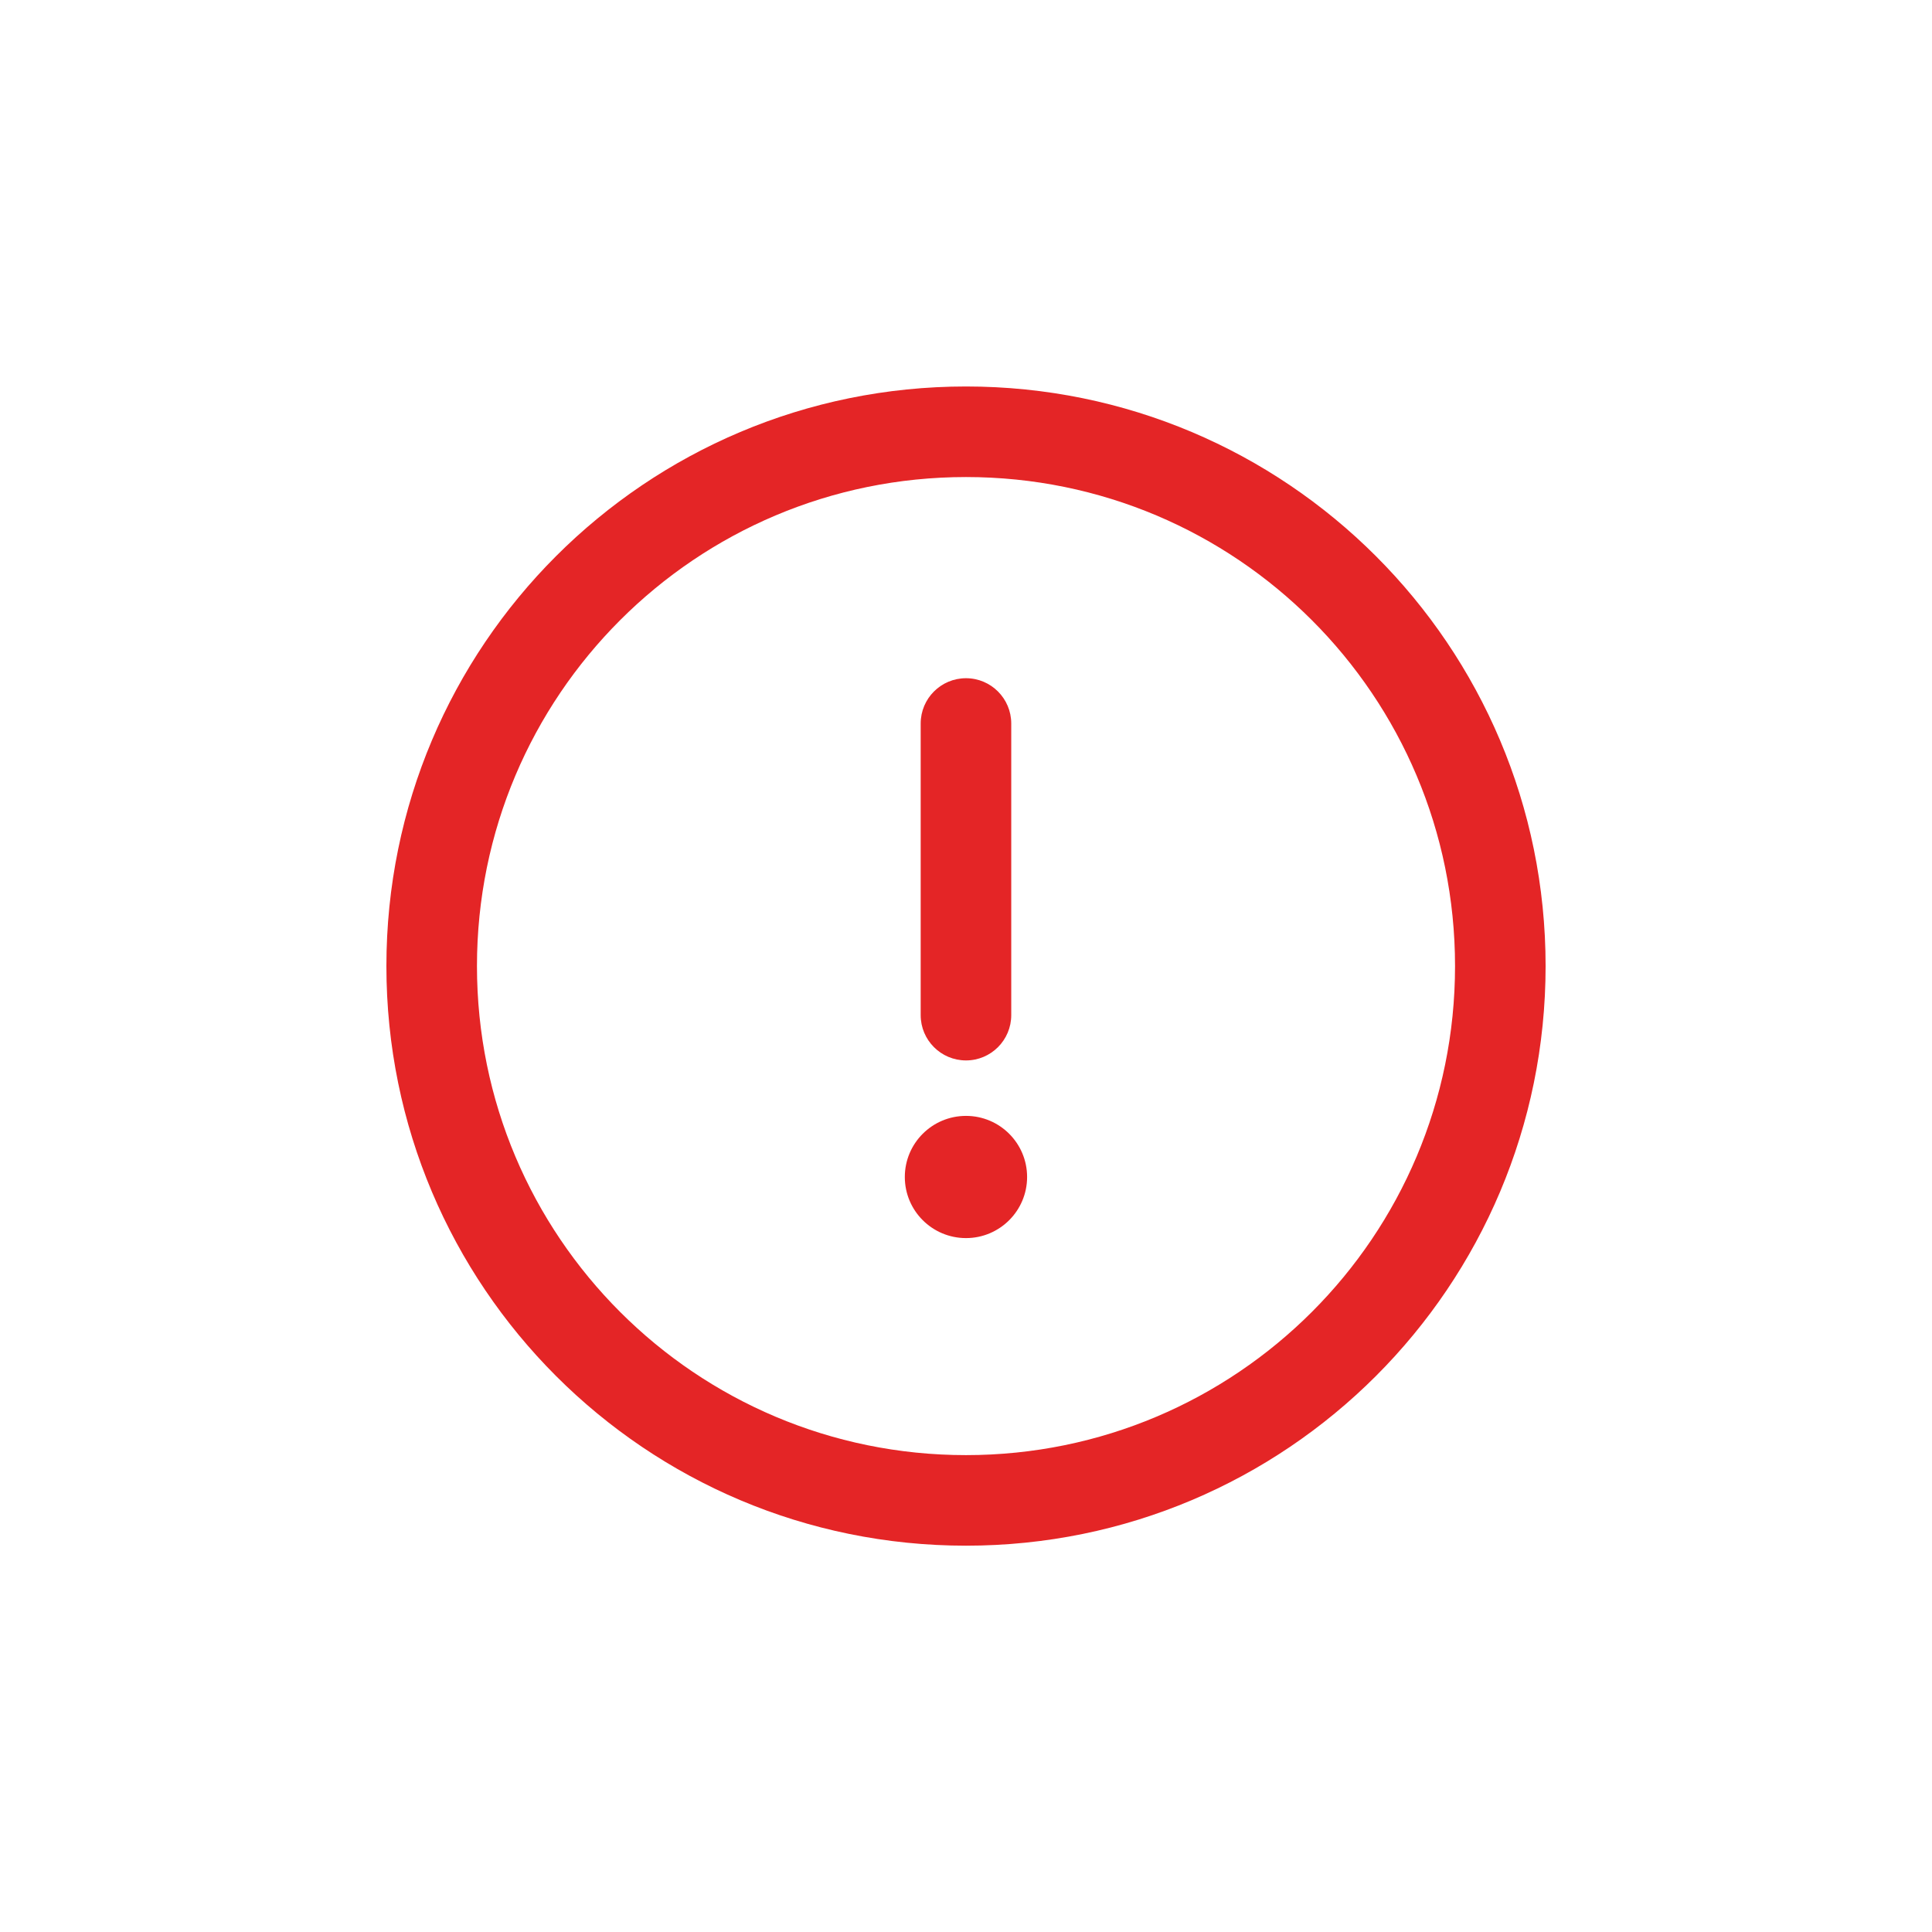 <svg width="24" height="24" viewBox="0 0 24 24" fill="none" xmlns="http://www.w3.org/2000/svg">
<path fill-rule="evenodd" clip-rule="evenodd" d="M12 4.801C8.02 4.801 4.8 8.021 4.8 12.001C4.8 15.981 8.02 19.201 12 19.201C15.98 19.201 19.2 15.98 19.2 12.001C19.2 8.021 15.979 4.801 12 4.801ZM12 18.076C8.642 18.076 5.925 15.358 5.925 12.001C5.925 8.643 8.642 5.926 12 5.926C15.358 5.926 18.075 8.643 18.075 12.001C18.075 15.359 15.357 18.076 12 18.076ZM12 8.425C11.689 8.425 11.437 8.677 11.437 8.988V12.61C11.437 12.921 11.689 13.173 12 13.173C12.31 13.173 12.562 12.921 12.562 12.61V8.988C12.562 8.677 12.31 8.425 12 8.425ZM12.759 14.621C12.759 15.04 12.419 15.38 12 15.38C11.58 15.38 11.24 15.04 11.24 14.621C11.24 14.202 11.58 13.862 12 13.862C12.419 13.862 12.759 14.202 12.759 14.621Z" fill="#E42526"/>
</svg>
